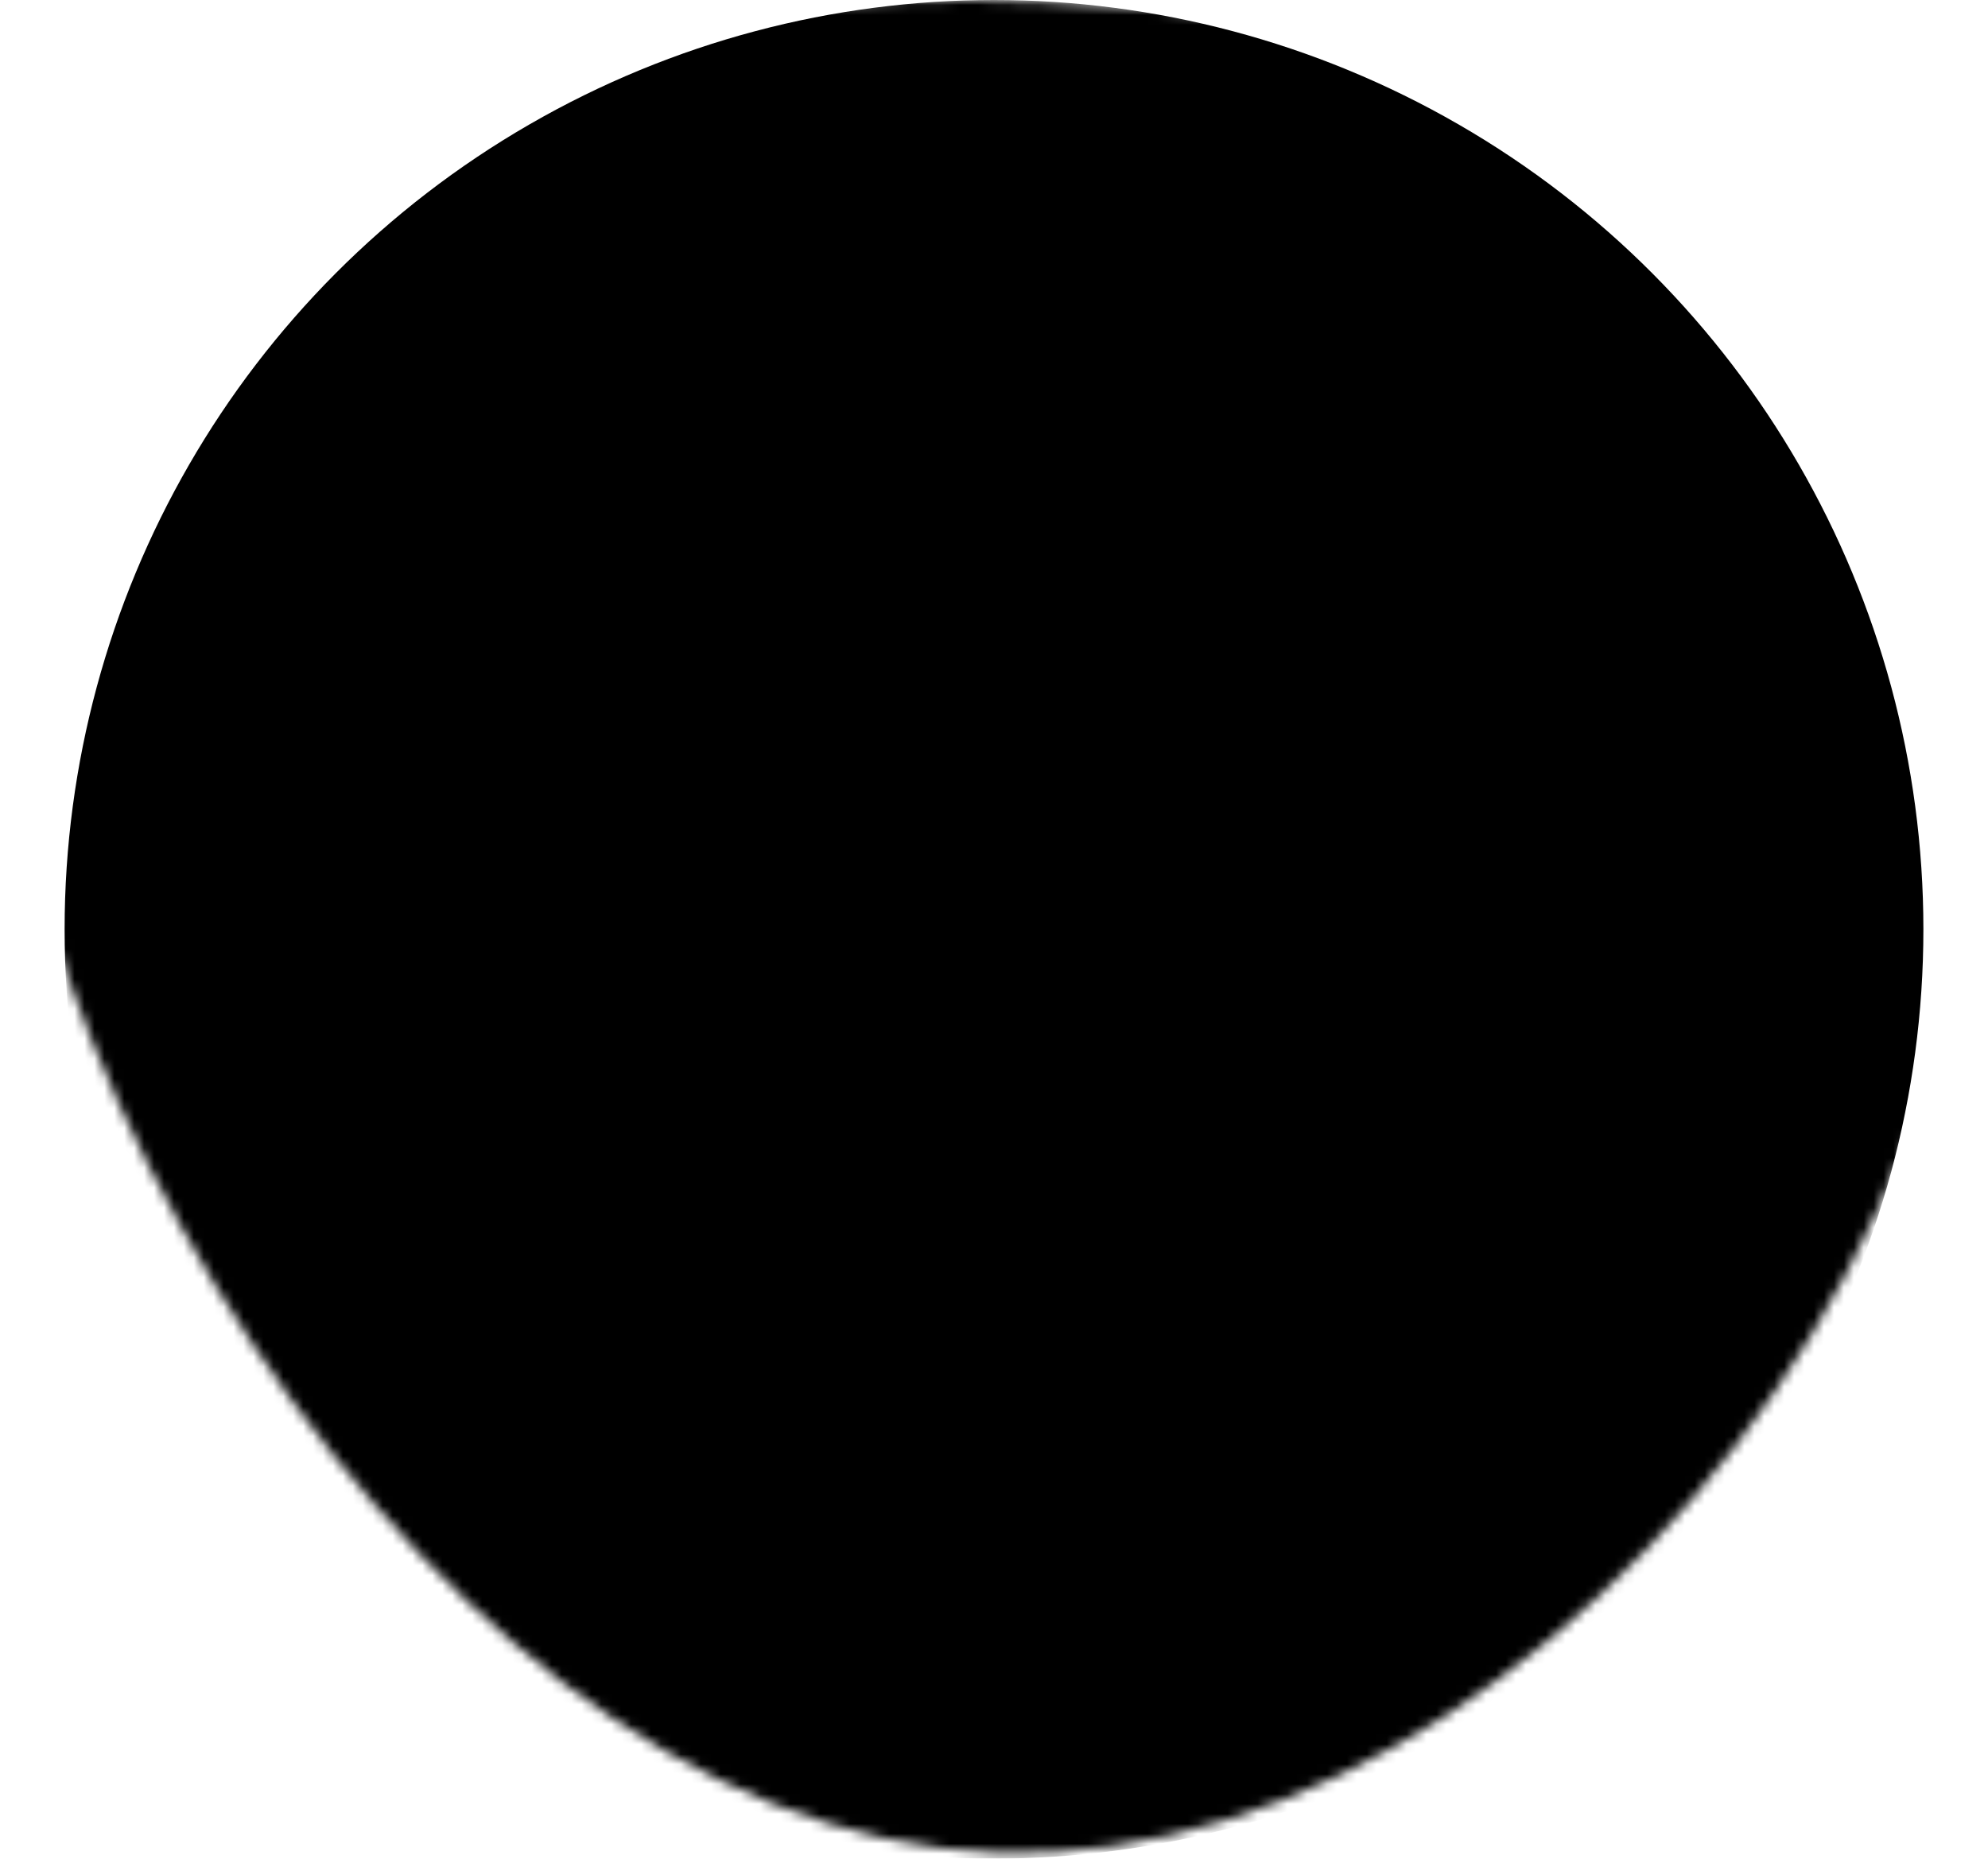 <?xml version="1.0" encoding="utf-8"?>
<!-- Generator: Adobe Illustrator 28.1.0, SVG Export Plug-In . SVG Version: 6.00 Build 0)  -->
<svg version="1.1" id="Layer_1" xmlns="http://www.w3.org/2000/svg" xmlns:xlink="http://www.w3.org/1999/xlink" x="0px" y="0px"
	 viewBox="0 0 200 187" style="enable-background:new 0 0 200 187;" xml:space="preserve">
<style type="text/css">
	.st0{filter:url(#Adobe_OpacityMaskFilter);}
	.st1{mask:url(#mask0_00000111911051226524389510000013198511596398101422_);}
	.st2{display:none;}
	.st3{clip-path:url(#SVGID_00000083773218372026972160000010711080113108084113_);}
</style>
<defs>
	<filter id="Adobe_OpacityMaskFilter" filterUnits="userSpaceOnUse" x="-2" y="-2" width="202" height="189">
		<feColorMatrix  type="matrix" values="1 0 0 0 0  0 1 0 0 0  0 0 1 0 0  0 0 0 1 0"/>
	</filter>
</defs>
<mask maskUnits="userSpaceOnUse" x="-2" y="-2" width="202" height="189" id="mask0_00000111911051226524389510000013198511596398101422_">
	<path class="st0" d="M190.3,36.5c16.3,25.6,11,66.3-8,97.7c-19,31.4-51.5,53.4-82.1,52.2c-30.6-1.1-59.2-25.3-78.5-57
		C2.5,97.9-7.5,59.1,6.7,34.5C21,10.1,59.7-0.1,98,0C136.2,0.3,174.2,10.9,190.3,36.5z"/>
</mask>
<g class="st1">
	<path class="st2" d="M190.3,36.5c16.3,25.6,11,66.3-8,97.7c-19,31.4-51.5,53.4-82.1,52.2c-30.6-1.1-59.2-25.3-78.5-57
		C2.5,97.9-7.5,59.1,6.7,34.5C21,10.1,59.7-0.1,98,0C136.2,0.3,174.2,10.9,190.3,36.5z"/>
	<circle cx="100" cy="93.5" r="93.5"/>
	<g>
		<defs>
			<polygon id="SVGID_1_" points="1,1 2,1 1,2 			"/>
		</defs>
		<defs>
			<polygon id="SVGID_00000101788949736310753820000009900280961242564504_" points="-1,-1 -2,-1 -1,-2 			"/>
		</defs>
		<clipPath id="SVGID_00000095335176029019498840000008504983169882419860_">
			<use xlink:href="#SVGID_1_"  style="overflow:visible;"/>
		</clipPath>
		
			<clipPath id="SVGID_00000091695880833268134350000009751620834342788017_" style="clip-path:url(#SVGID_00000095335176029019498840000008504983169882419860_);">
			<use xlink:href="#SVGID_00000101788949736310753820000009900280961242564504_"  style="overflow:visible;"/>
		</clipPath>
	</g>
</g>
</svg>
